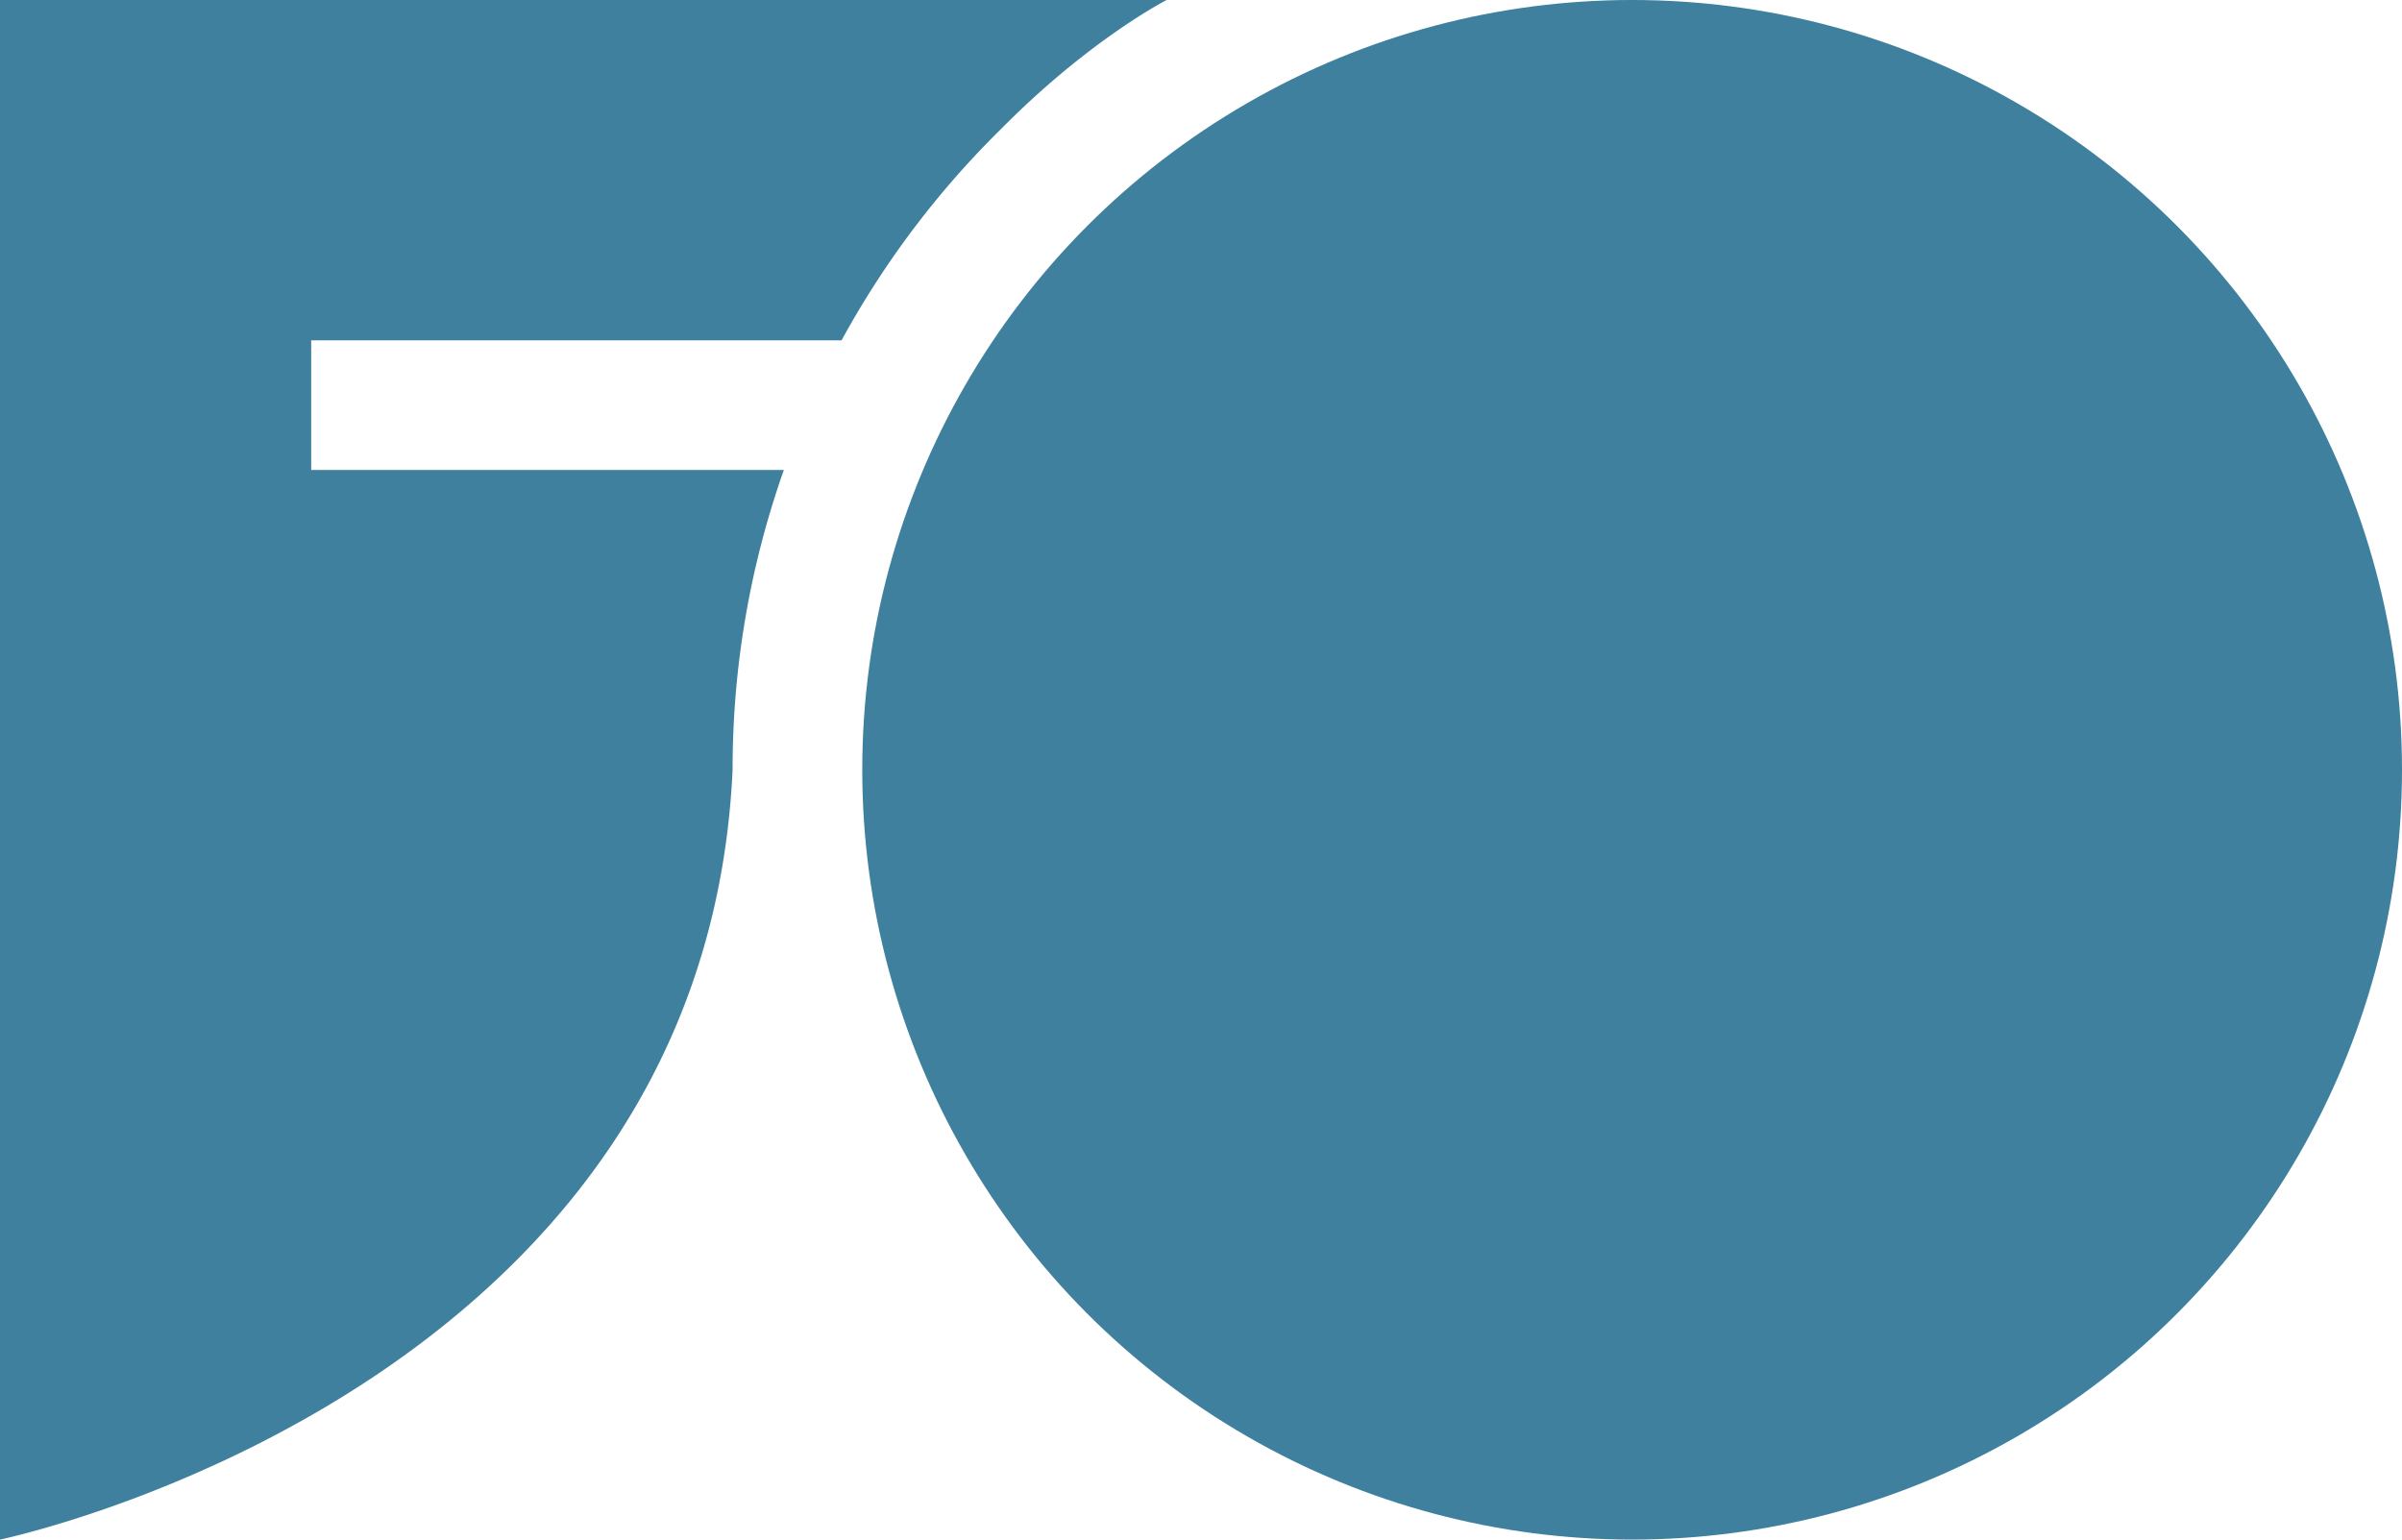 <svg id="1115038c-9eb8-4313-99ba-b20ddb2b9b46" data-name="Ebene 2" xmlns="http://www.w3.org/2000/svg" viewBox="0 0 741 475"><title>fo-logo-bl</title><circle cx="503.5" cy="237.5" r="237.5" style="fill:#3e809d"/><path d="M647,391.5A277,277,0,0,1,662.81,299H517V259H680.62A278.48,278.48,0,0,1,730,193.61C757.35,166,780.9,154,780.9,154H421V629S638.13,583.91,647,391.5Z" transform="translate(-421 -154)" style="fill:#3e809d"/></svg>